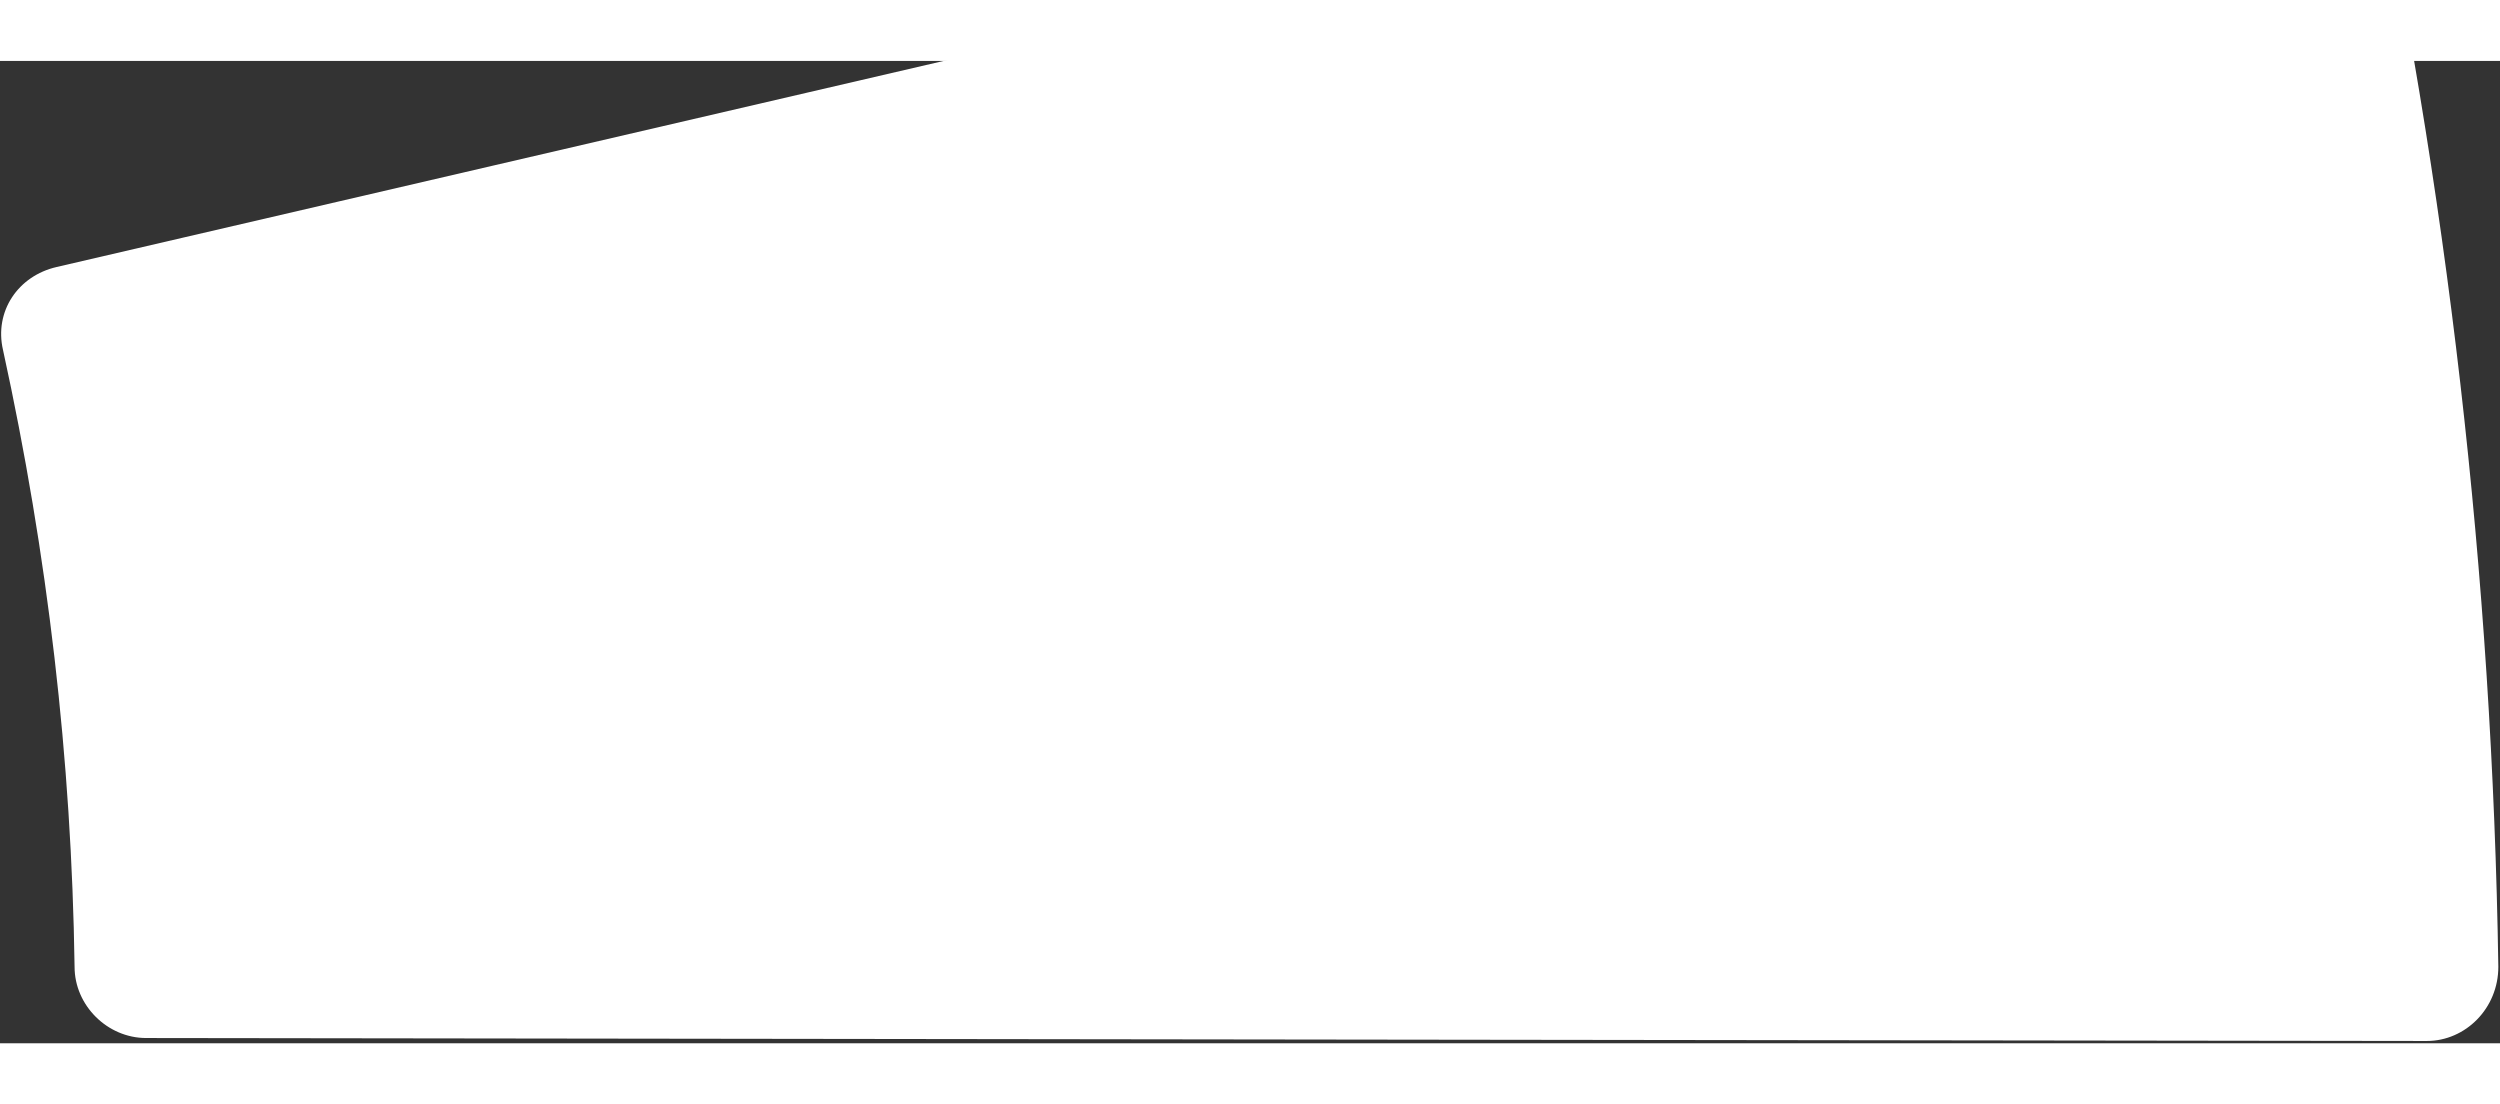 <svg xmlns="http://www.w3.org/2000/svg" width="806" height="356" viewBox="0 0 906 356" fill="none">
  <rect x="0" y="0" width="906" height="356" fill="#333333" stroke="none"/>
  <path d="M20.544 74.674L825.445 -112.323C839.49 -115.547 853.535 -106.95 856.777 -92.979C887.028 45.657 903.234 187.517 905.395 328.302C905.395 343.347 893.51 355.169 879.465 355.169L52.956 354.094C38.91 354.094 27.026 342.273 27.026 328.302C25.946 253.073 17.302 178.919 1.096 104.765C-2.145 90.794 6.498 77.898 20.544 74.674Z" fill="white"/>
</svg>
